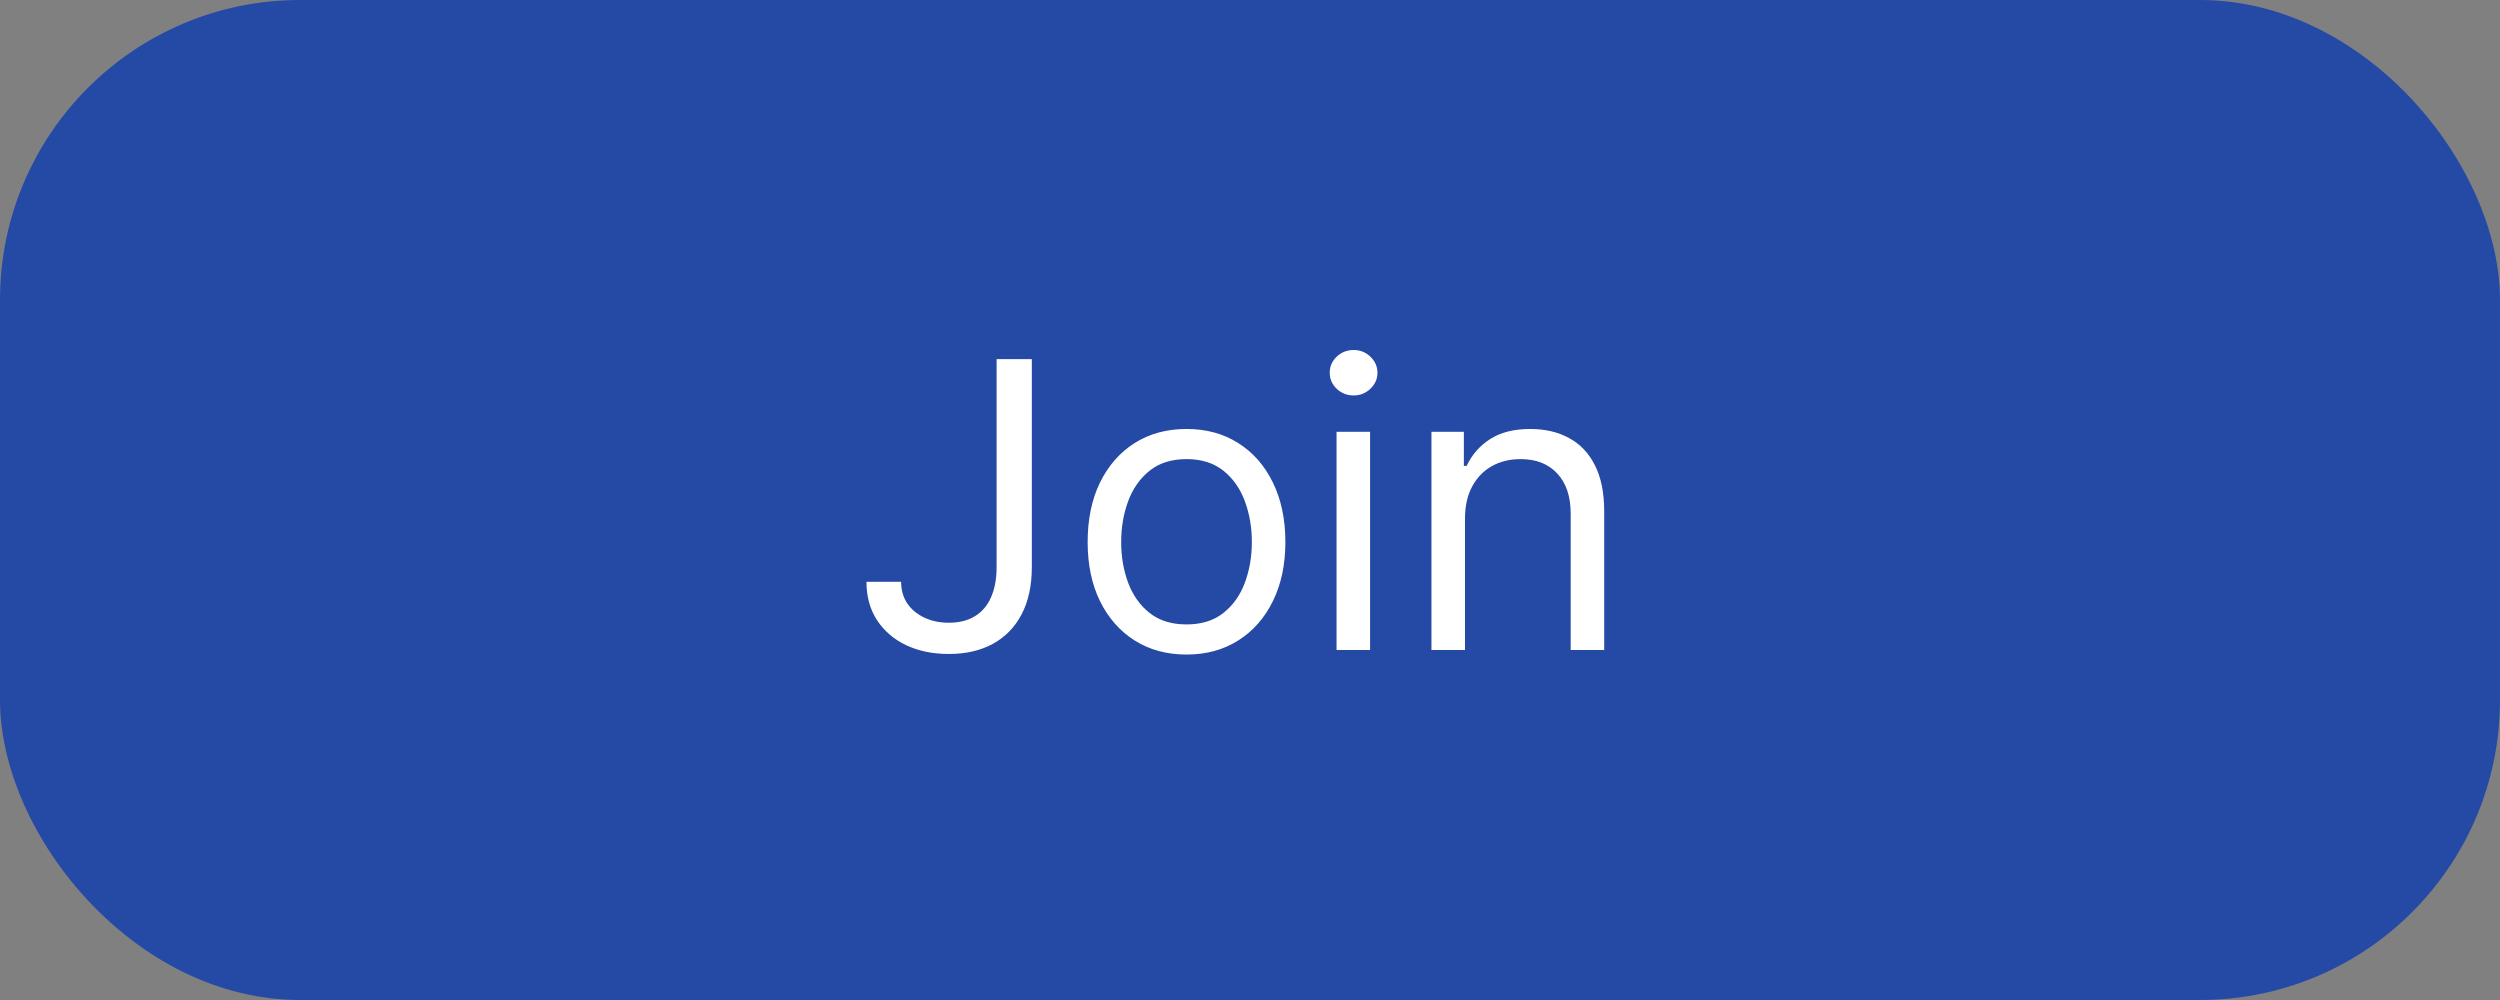<svg width="100" height="40" viewBox="0 0 100 40" fill="none" xmlns="http://www.w3.org/2000/svg">
<rect x="0" y="0" width="100" height="40" fill="#808080" stroke="none"/>
<rect width="100" height="40" rx="12" fill="#254AA5"/>
<path d="M39.864 14.364H41.273V22.682C41.273 23.424 41.136 24.055 40.864 24.574C40.591 25.093 40.206 25.487 39.71 25.756C39.214 26.025 38.629 26.159 37.955 26.159C37.318 26.159 36.752 26.044 36.256 25.812C35.76 25.578 35.369 25.244 35.085 24.812C34.801 24.381 34.659 23.867 34.659 23.273H36.045C36.045 23.602 36.127 23.89 36.29 24.136C36.456 24.379 36.684 24.568 36.972 24.704C37.26 24.841 37.587 24.909 37.955 24.909C38.36 24.909 38.705 24.824 38.989 24.653C39.273 24.483 39.489 24.233 39.636 23.903C39.788 23.57 39.864 23.163 39.864 22.682V14.364ZM47.46 26.182C46.672 26.182 45.981 25.994 45.386 25.619C44.795 25.244 44.333 24.72 44 24.046C43.67 23.371 43.506 22.583 43.506 21.682C43.506 20.773 43.67 19.979 44 19.301C44.333 18.623 44.795 18.097 45.386 17.722C45.981 17.347 46.672 17.159 47.46 17.159C48.248 17.159 48.938 17.347 49.528 17.722C50.123 18.097 50.585 18.623 50.915 19.301C51.248 19.979 51.415 20.773 51.415 21.682C51.415 22.583 51.248 23.371 50.915 24.046C50.585 24.72 50.123 25.244 49.528 25.619C48.938 25.994 48.248 26.182 47.46 26.182ZM47.46 24.977C48.059 24.977 48.551 24.824 48.938 24.517C49.324 24.21 49.61 23.807 49.795 23.307C49.981 22.807 50.074 22.265 50.074 21.682C50.074 21.099 49.981 20.555 49.795 20.051C49.61 19.547 49.324 19.14 48.938 18.829C48.551 18.519 48.059 18.364 47.46 18.364C46.862 18.364 46.369 18.519 45.983 18.829C45.597 19.14 45.311 19.547 45.125 20.051C44.939 20.555 44.847 21.099 44.847 21.682C44.847 22.265 44.939 22.807 45.125 23.307C45.311 23.807 45.597 24.21 45.983 24.517C46.369 24.824 46.862 24.977 47.46 24.977ZM53.462 26V17.273H54.803V26H53.462ZM54.144 15.818C53.882 15.818 53.657 15.729 53.467 15.551C53.282 15.373 53.189 15.159 53.189 14.909C53.189 14.659 53.282 14.445 53.467 14.267C53.657 14.089 53.882 14 54.144 14C54.405 14 54.628 14.089 54.814 14.267C55.003 14.445 55.098 14.659 55.098 14.909C55.098 15.159 55.003 15.373 54.814 15.551C54.628 15.729 54.405 15.818 54.144 15.818ZM58.599 20.75V26H57.258V17.273H58.554V18.636H58.668C58.872 18.193 59.183 17.837 59.599 17.568C60.016 17.296 60.554 17.159 61.213 17.159C61.804 17.159 62.321 17.28 62.764 17.523C63.207 17.761 63.552 18.125 63.798 18.614C64.044 19.099 64.168 19.712 64.168 20.454V26H62.827V20.546C62.827 19.86 62.649 19.326 62.293 18.943C61.937 18.557 61.448 18.364 60.827 18.364C60.399 18.364 60.016 18.456 59.679 18.642C59.346 18.828 59.082 19.099 58.889 19.454C58.696 19.811 58.599 20.242 58.599 20.75Z" fill="white"/>
</svg>
